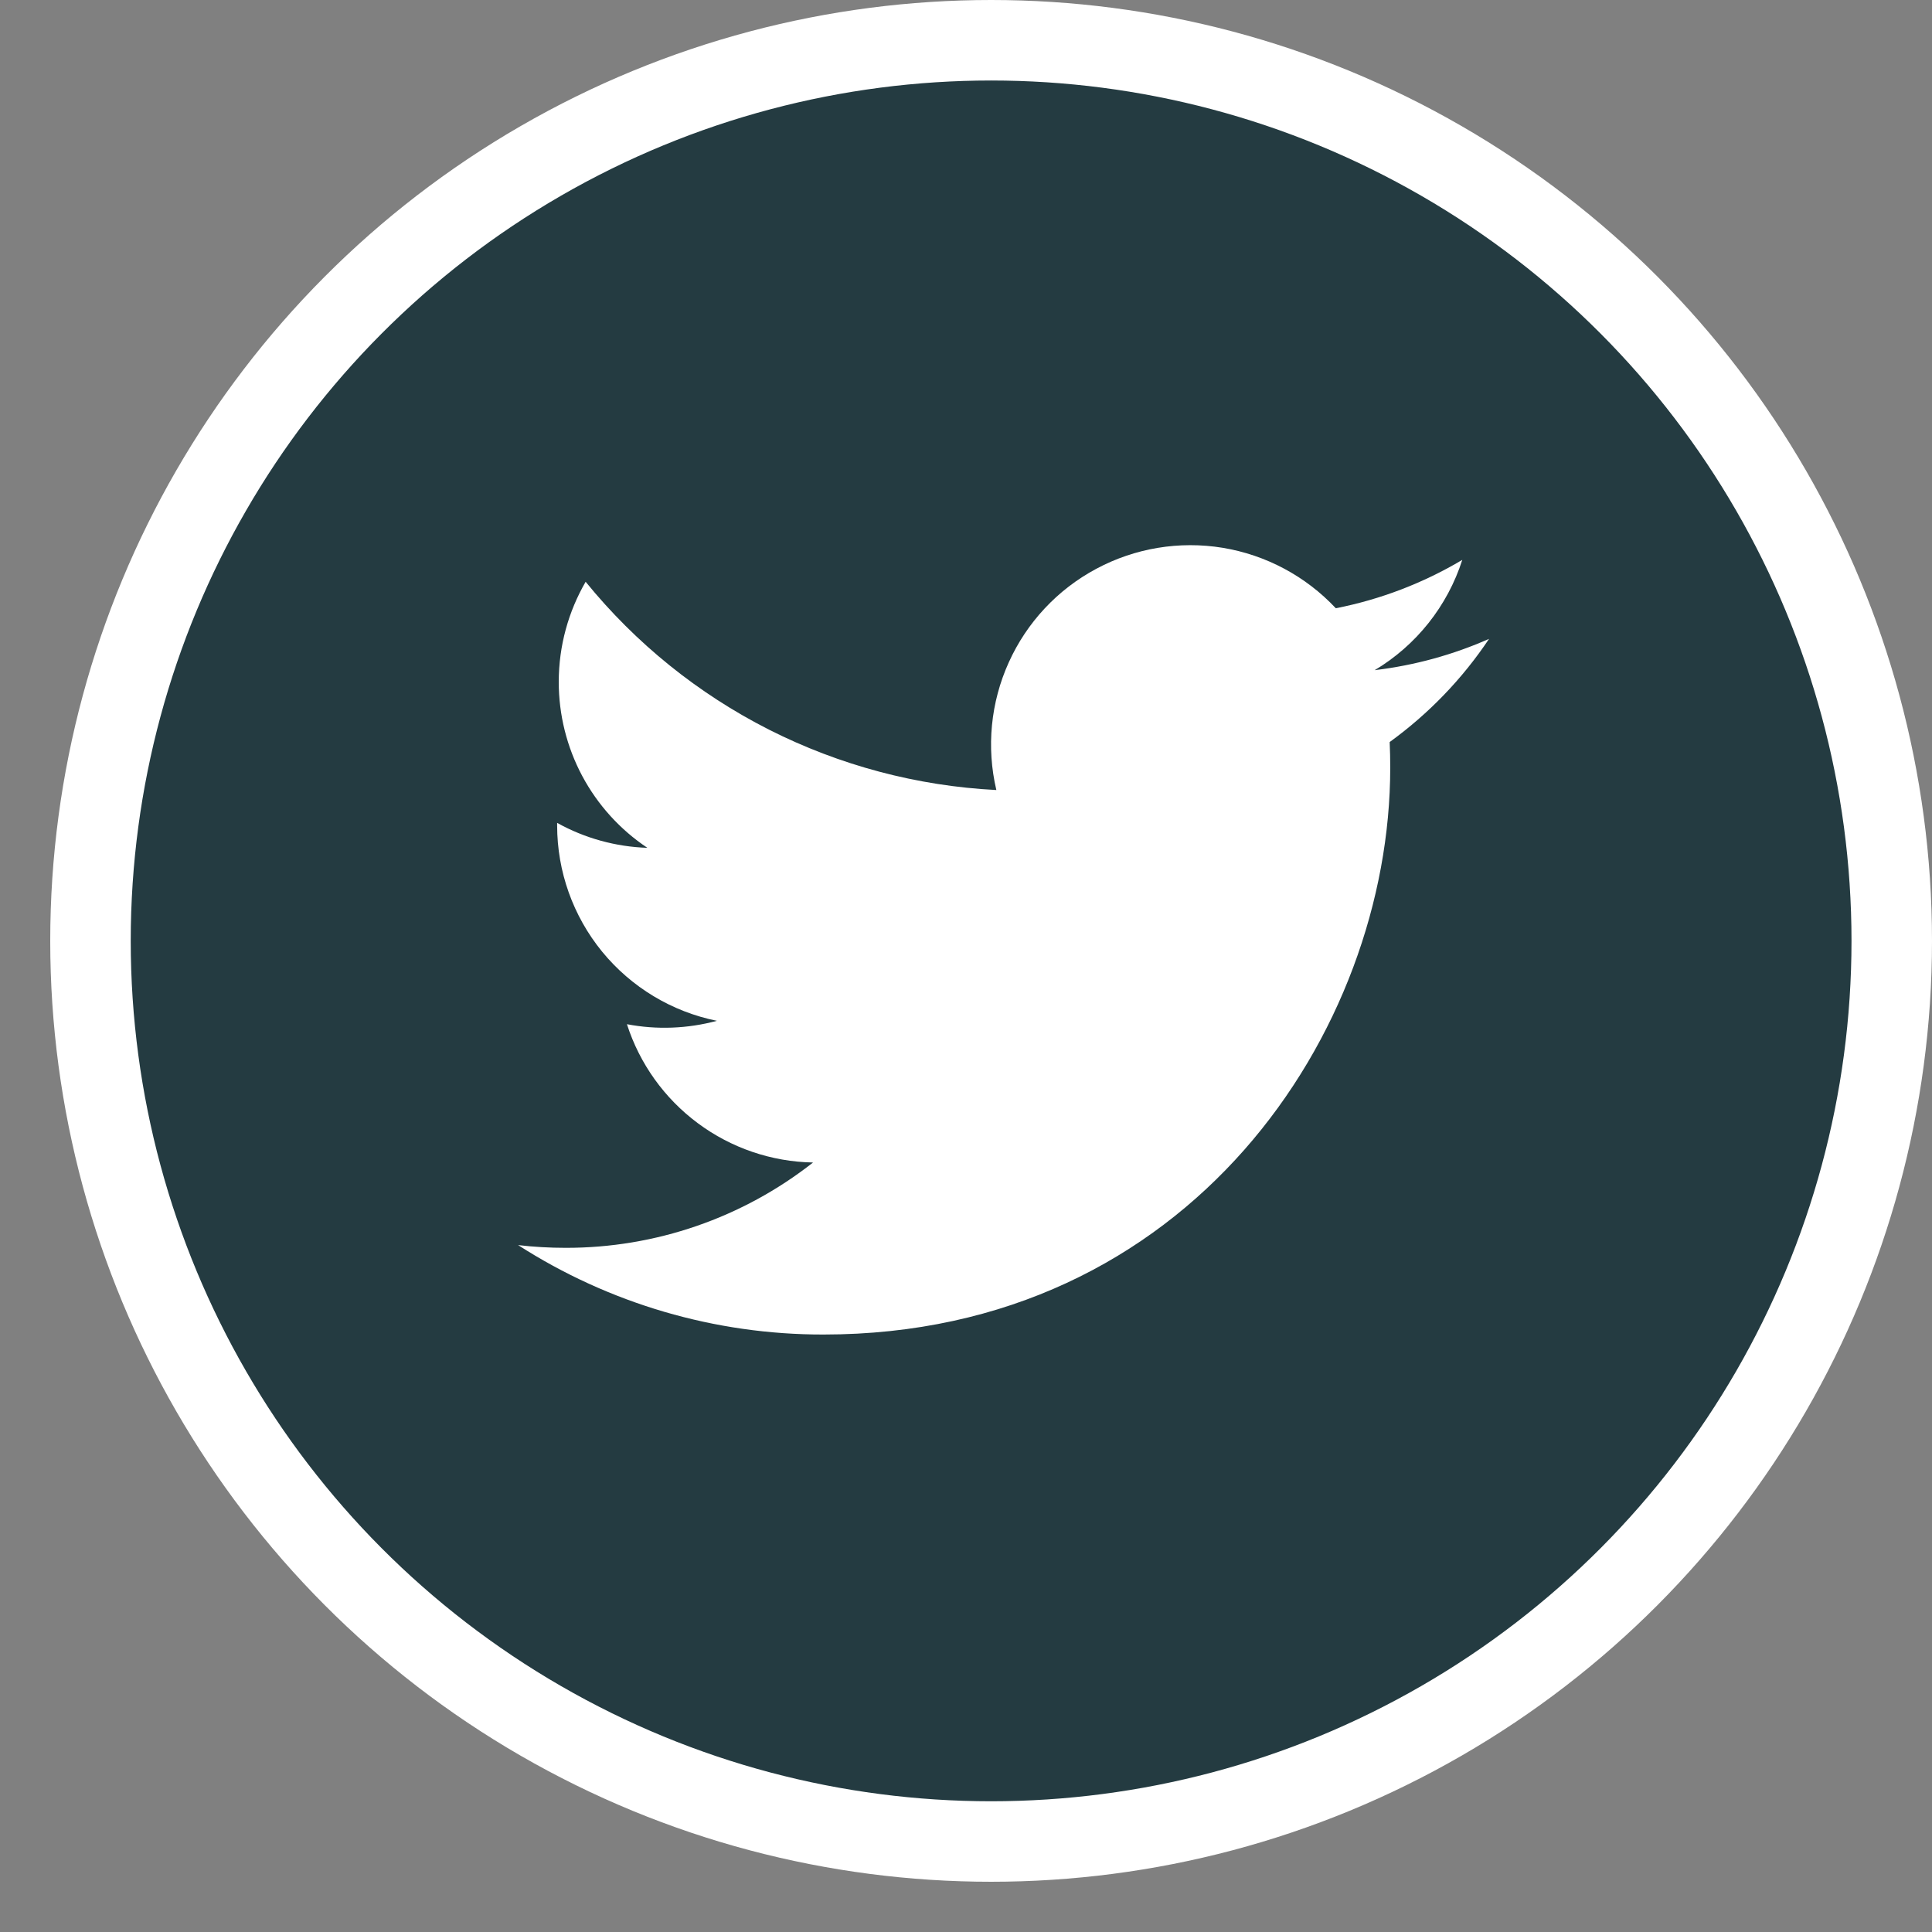 <svg width="24" height="24" viewBox="0 0 24 24" fill="none" xmlns="http://www.w3.org/2000/svg">
<rect x="0" y="0" width="24" height="24" fill="#808080" stroke="none"/>
<circle cx="12.312" cy="11.688" r="11.188" fill="#243B41" stroke="white"/>
<g clip-path="url(#clip0)">
<path d="M18.498 7.936C18.055 8.132 17.578 8.265 17.077 8.325C17.594 8.016 17.981 7.529 18.165 6.955C17.679 7.244 17.148 7.447 16.594 7.556C16.221 7.158 15.727 6.894 15.189 6.805C14.651 6.717 14.099 6.808 13.618 7.066C13.137 7.323 12.755 7.732 12.531 8.229C12.306 8.726 12.252 9.283 12.377 9.814C11.393 9.764 10.43 9.508 9.551 9.063C8.672 8.617 7.897 7.992 7.275 7.227C7.063 7.594 6.941 8.019 6.941 8.472C6.941 8.879 7.041 9.28 7.233 9.64C7.425 9.999 7.703 10.306 8.042 10.532C7.649 10.519 7.264 10.413 6.921 10.222V10.254C6.921 10.825 7.118 11.379 7.48 11.822C7.842 12.264 8.346 12.568 8.906 12.681C8.541 12.779 8.159 12.794 7.788 12.723C7.946 13.215 8.254 13.645 8.669 13.953C9.083 14.261 9.584 14.432 10.1 14.441C9.223 15.13 8.141 15.503 7.026 15.501C6.829 15.501 6.632 15.49 6.436 15.467C7.567 16.194 8.884 16.58 10.229 16.578C14.781 16.578 17.27 12.808 17.27 9.537C17.27 9.431 17.268 9.324 17.263 9.218C17.747 8.867 18.165 8.434 18.497 7.937L18.498 7.936Z" fill="white"/>
</g>
<defs>
<clipPath id="clip0">
<rect width="12.75" height="12.75" fill="white" transform="translate(5.938 5.312)"/>
</clipPath>
</defs>
</svg>
